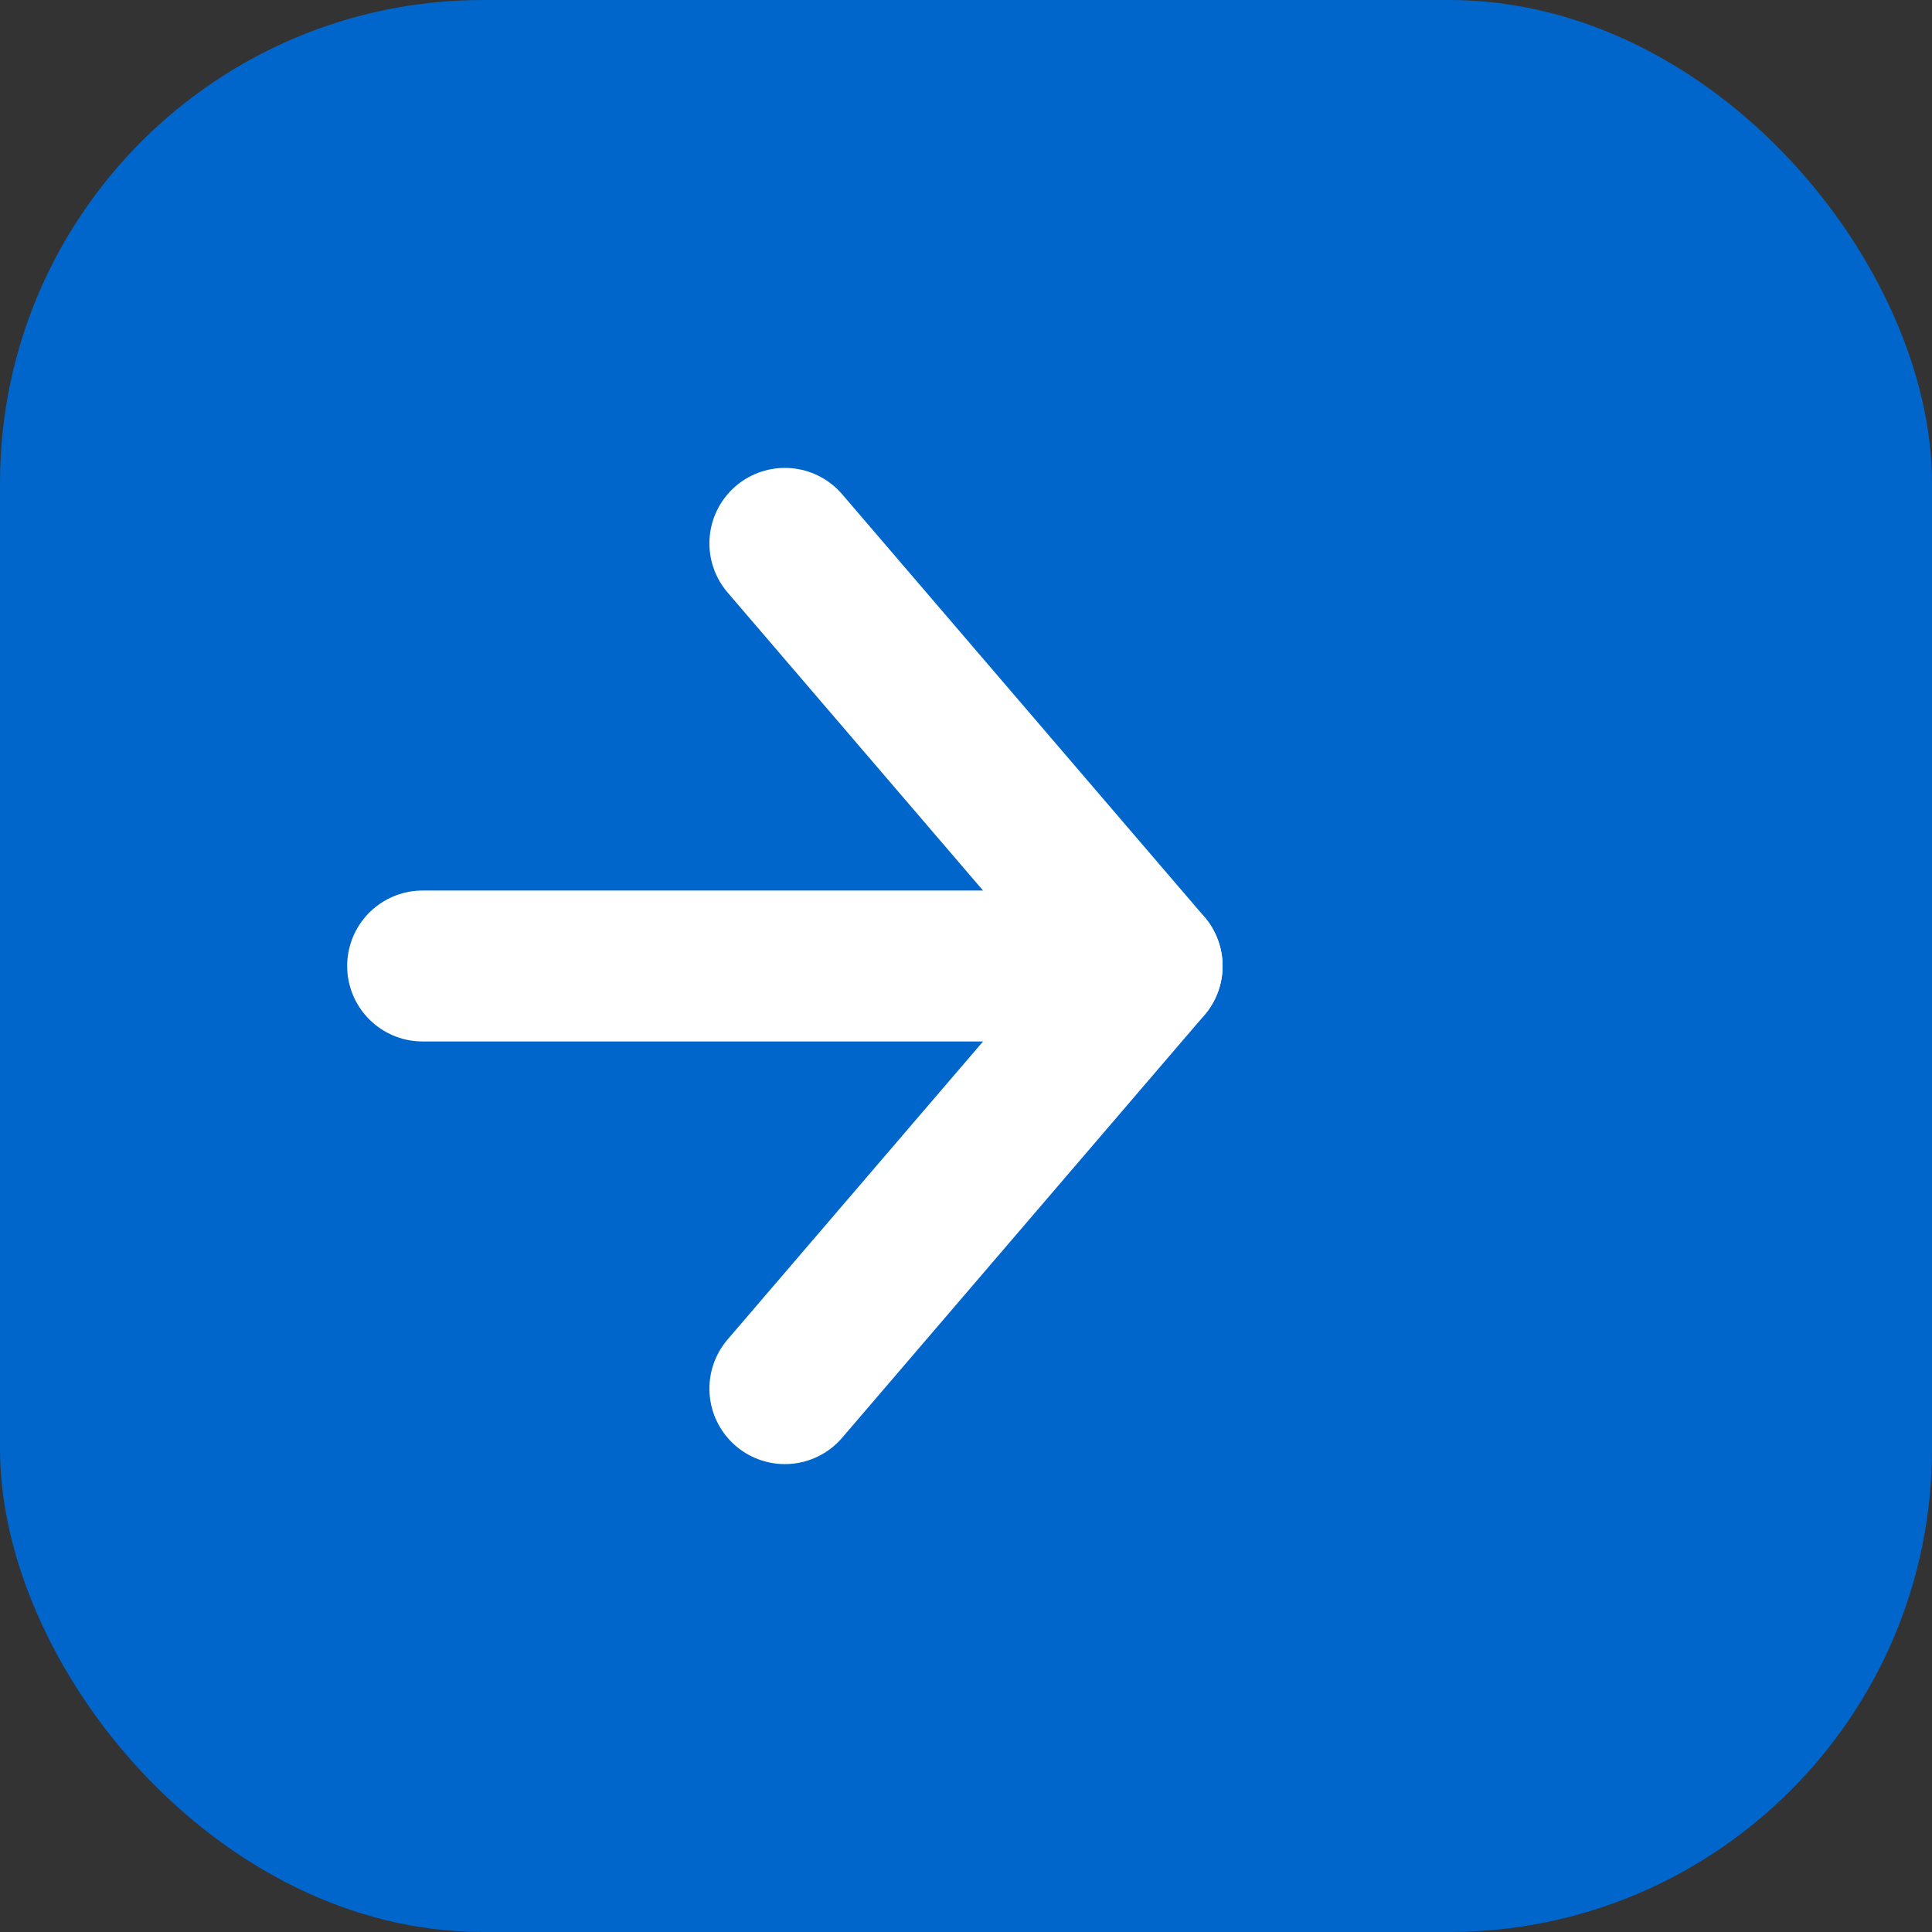 <svg width="32" height="32" viewBox="0 0 32 32" fill="none" xmlns="http://www.w3.org/2000/svg">
  <rect x="0" y="0" width="32" height="32" fill="#333333" stroke="none"/>
  <rect width="32" height="32" rx="8" fill="#0066CC"/>
  <path d="M13 9L19 16L13 23" stroke="white" stroke-width="2.5" stroke-linecap="round" stroke-linejoin="round"/>
  <path d="M7 16H19" stroke="white" stroke-width="2.5" stroke-linecap="round"/>
</svg>